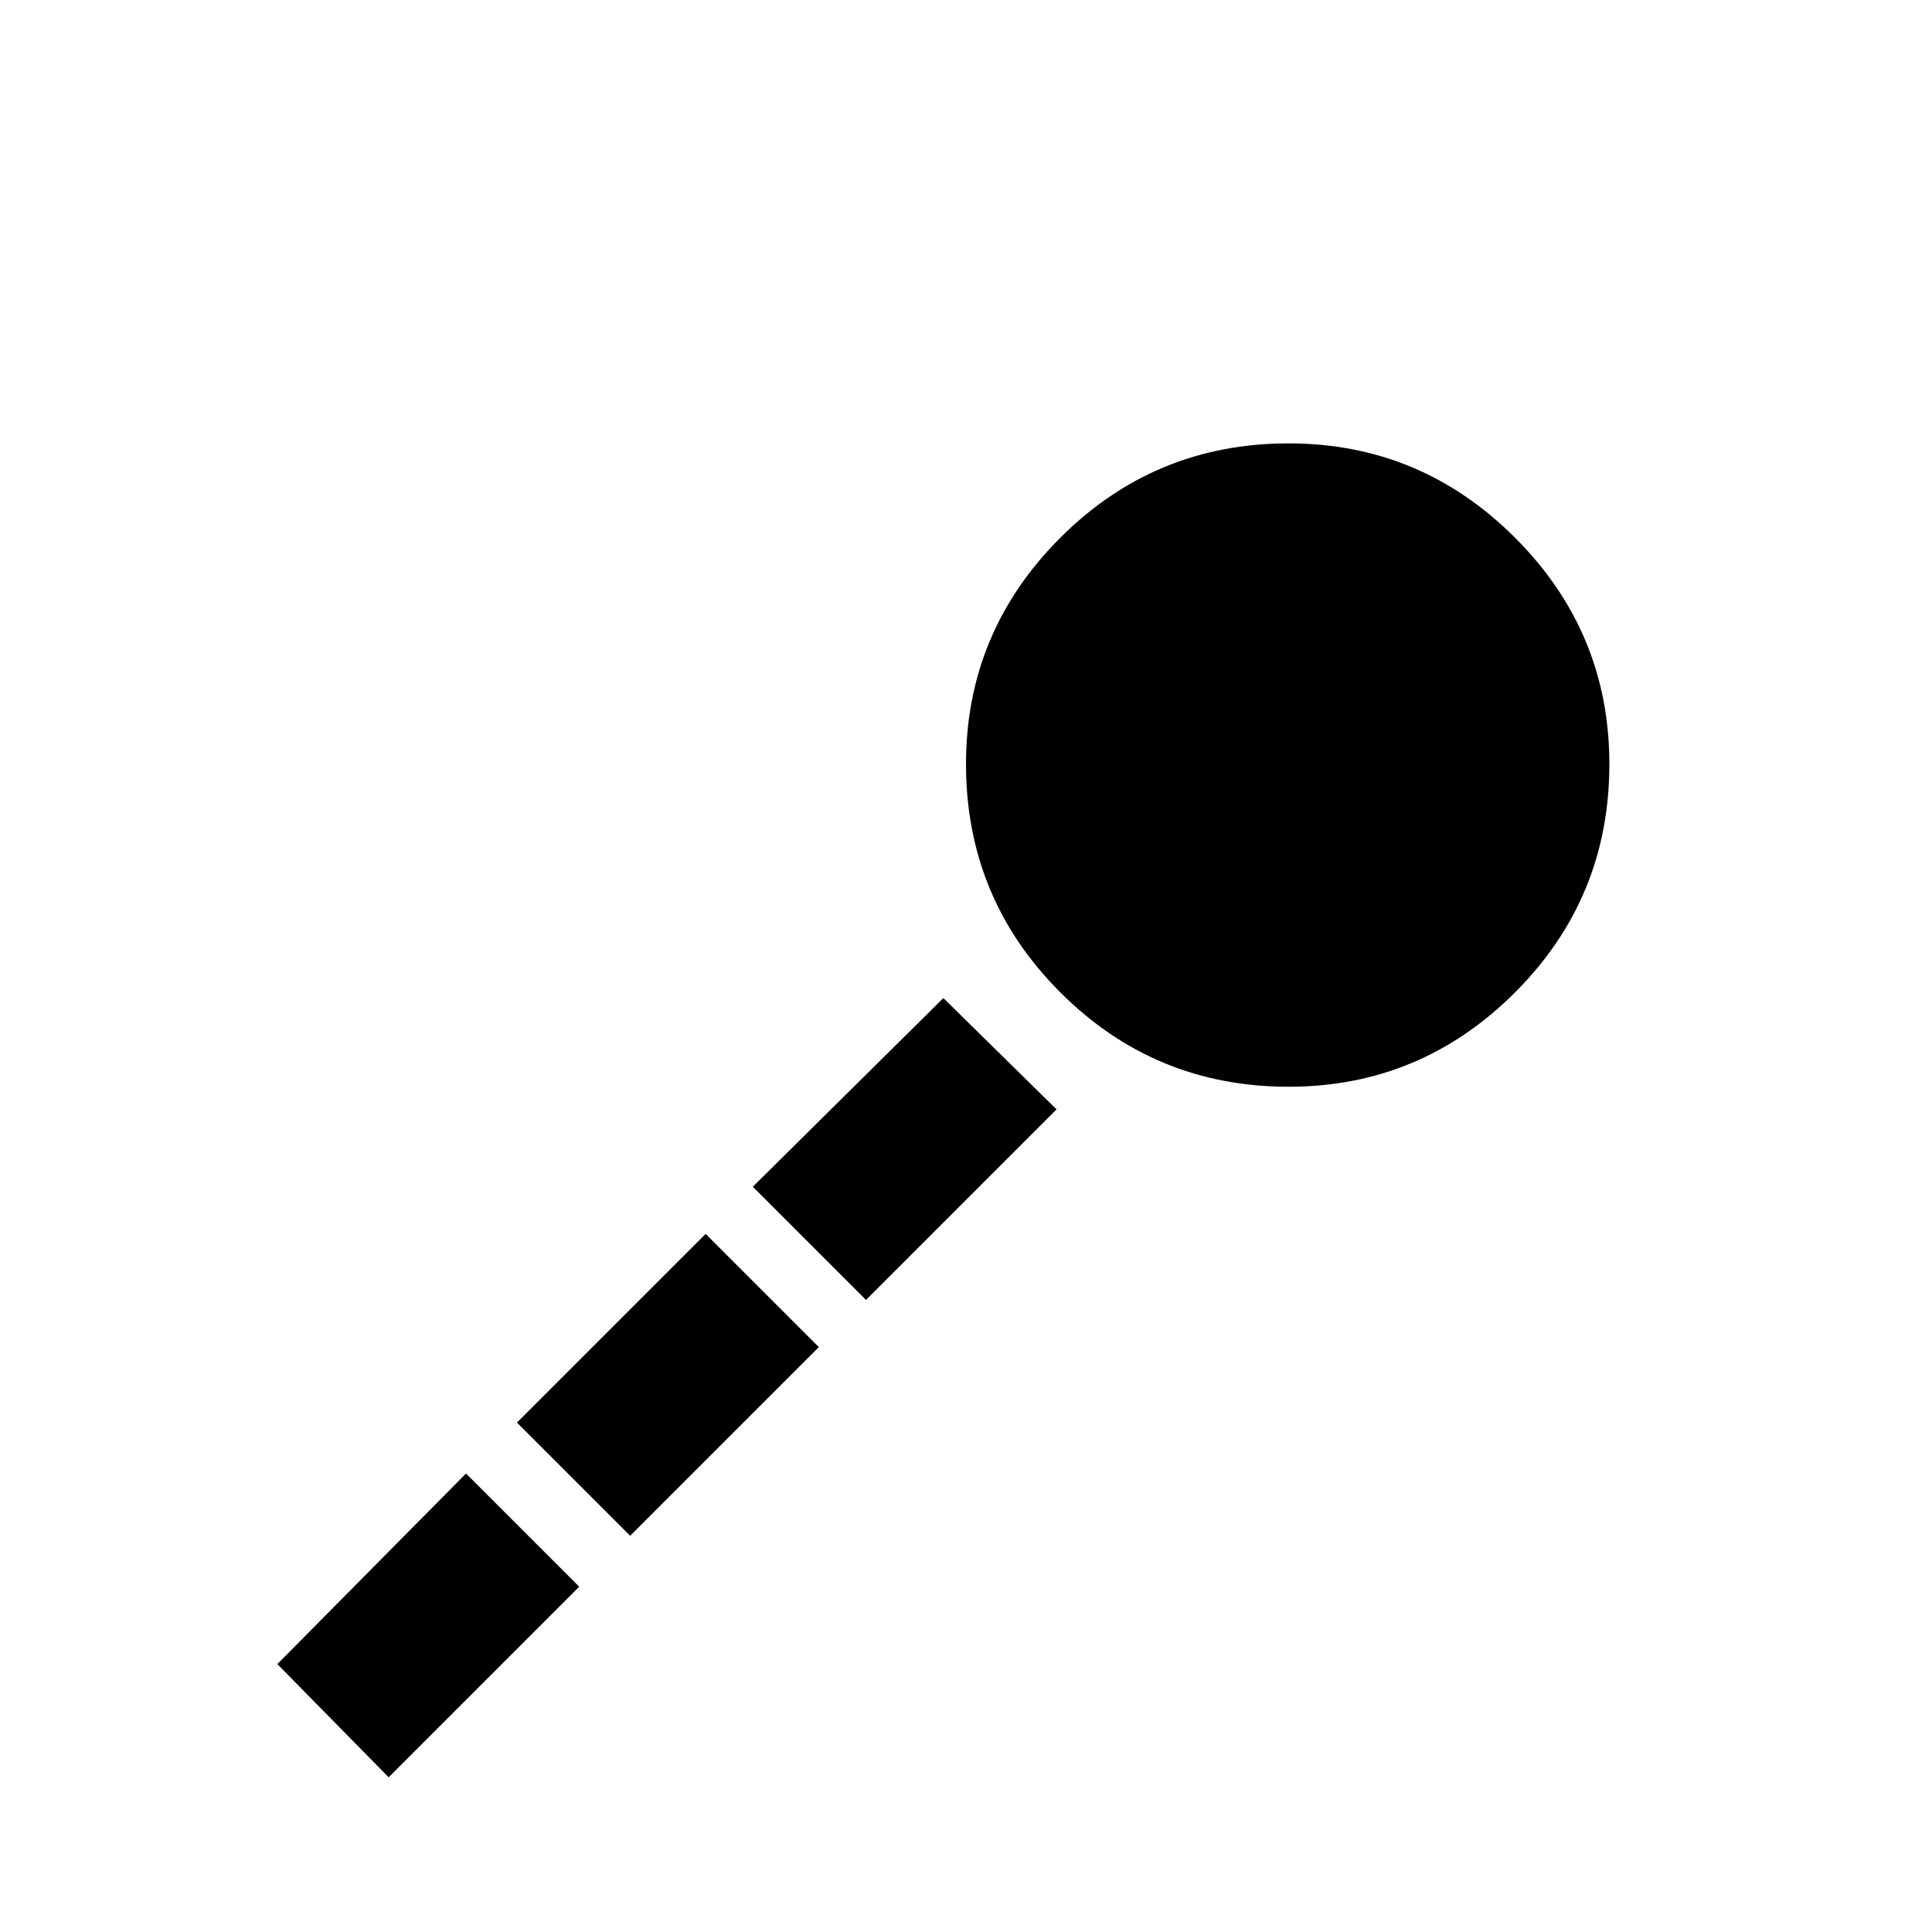 <?xml version="1.0" standalone="no"?>
<!DOCTYPE svg PUBLIC "-//W3C//DTD SVG 1.1//EN" "http://www.w3.org/Graphics/SVG/1.1/DTD/svg11.dtd" >
<svg xmlns="http://www.w3.org/2000/svg" xmlns:xlink="http://www.w3.org/1999/xlink" version="1.1" viewBox="0 -64 1024 1024" width="512" height="512">
  <g transform="matrix(1 0 0 -1 0 960)">
   <path fill="currentColor"
d="M853 619q0 -71 -50 -121t-120 -50v0q-71 0 -121 50t-50 121v0q0 70 50 120t121 50v0q70 0 120 -50t50 -120v0v0zM147 142l100 101l60 -60l-101 -101l-59 60v0zM274 270l100 100l60 -60l-100 -100zM399 395l101 100l60 -59l-101 -101l-60 60v0z" />
  </g>

</svg>
